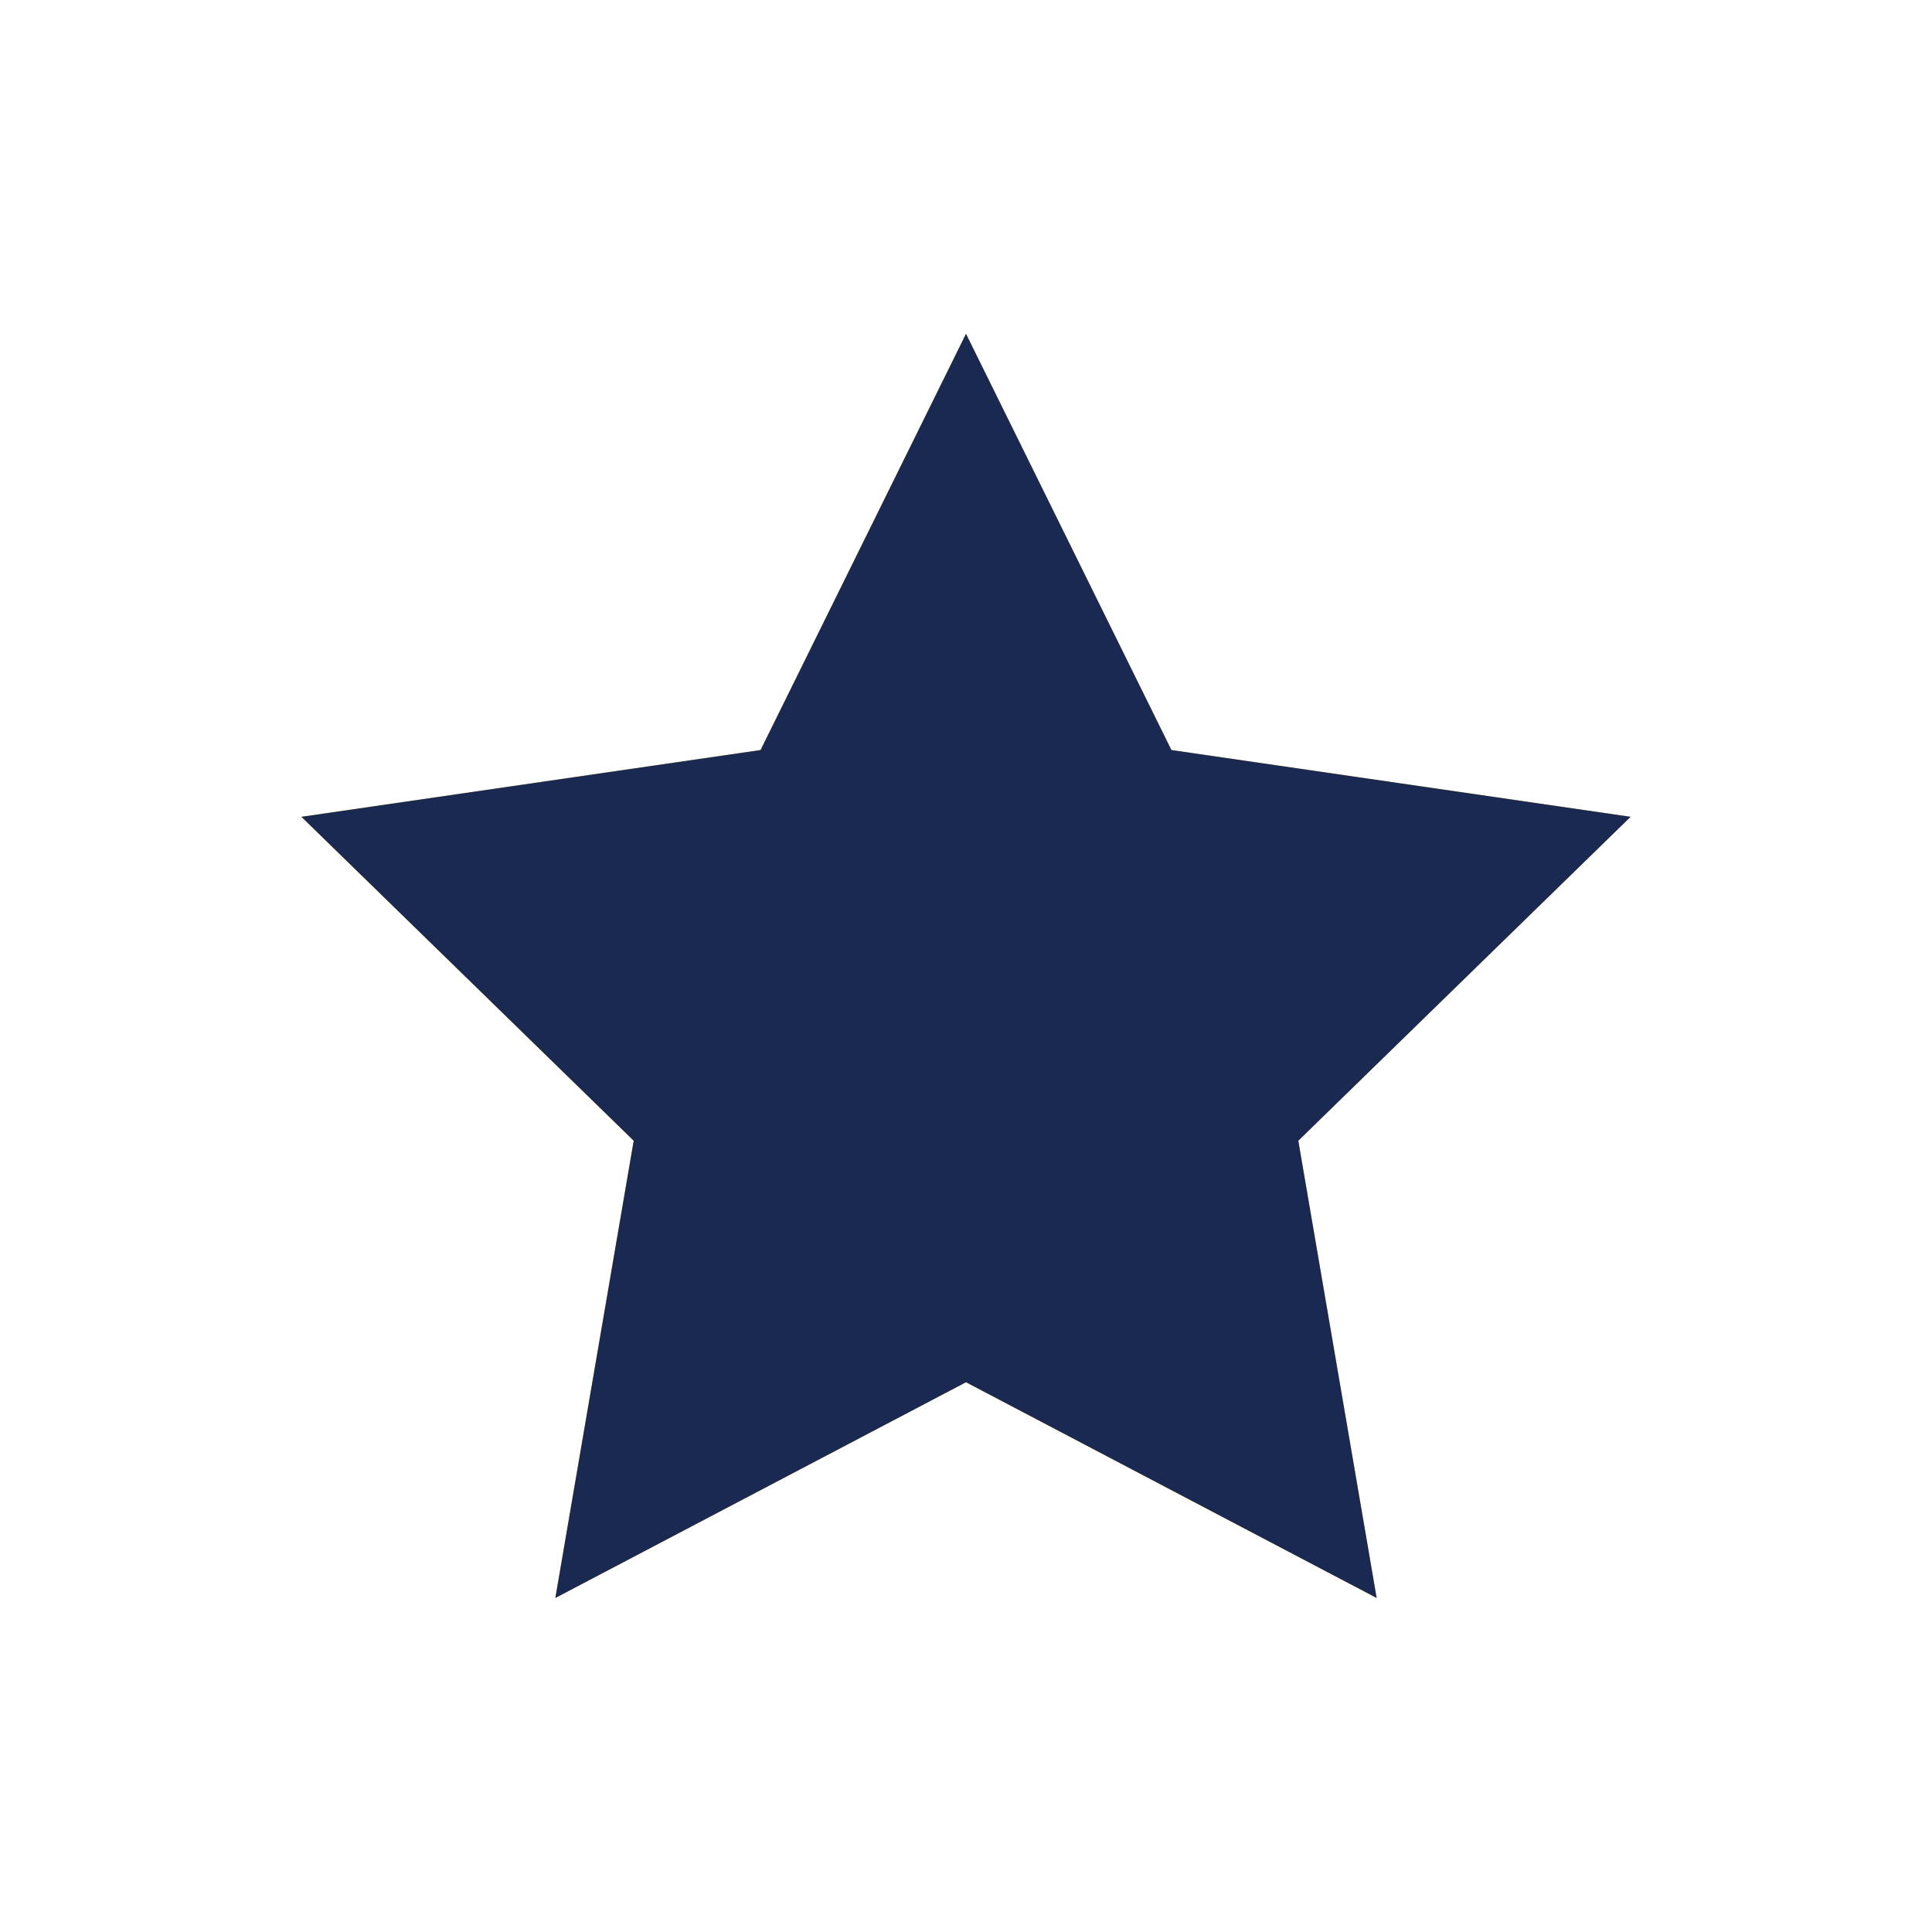 <svg id="af8036b6-761f-4767-8b29-7fea0ae551b9" data-name="starfirst" xmlns="http://www.w3.org/2000/svg" viewBox="0 0 90 90"><defs><style>.a888c96c-4e1e-469c-babe-a82aa8b2cc29{fill:none;}.a2f4c641-6ee0-4d9e-a88a-a5753eee258f{fill:#f2bb1b;}.b32c3889-33db-46b7-a7fa-cb5af4d9c9aa{fill:#192951;}</style></defs><rect id="af1e6af9-6ed6-44fb-853e-4ec53a33b1ae" data-name="star1 area" class="a888c96c-4e1e-469c-babe-a82aa8b2cc29" width="90" height="90"/><polygon id="b75d40d5-2604-451a-81c6-26800db64281" data-name="startlight1" class="a2f4c641-6ee0-4d9e-a88a-a5753eee258f" points="45 15.55 54.57 34.94 75.96 38.05 60.48 53.14 64.13 74.44 45 64.39 25.87 74.44 29.52 53.14 14.04 38.05 35.43 34.94 45 15.55"/><polygon id="e3ce854c-4f10-4e06-b591-9e4f08c15a7e" data-name="star1" class="b32c3889-33db-46b7-a7fa-cb5af4d9c9aa" points="45 15.55 54.57 34.94 75.96 38.05 60.48 53.14 64.13 74.44 45 64.39 25.87 74.44 29.52 53.14 14.04 38.05 35.43 34.94 45 15.55"/></svg>